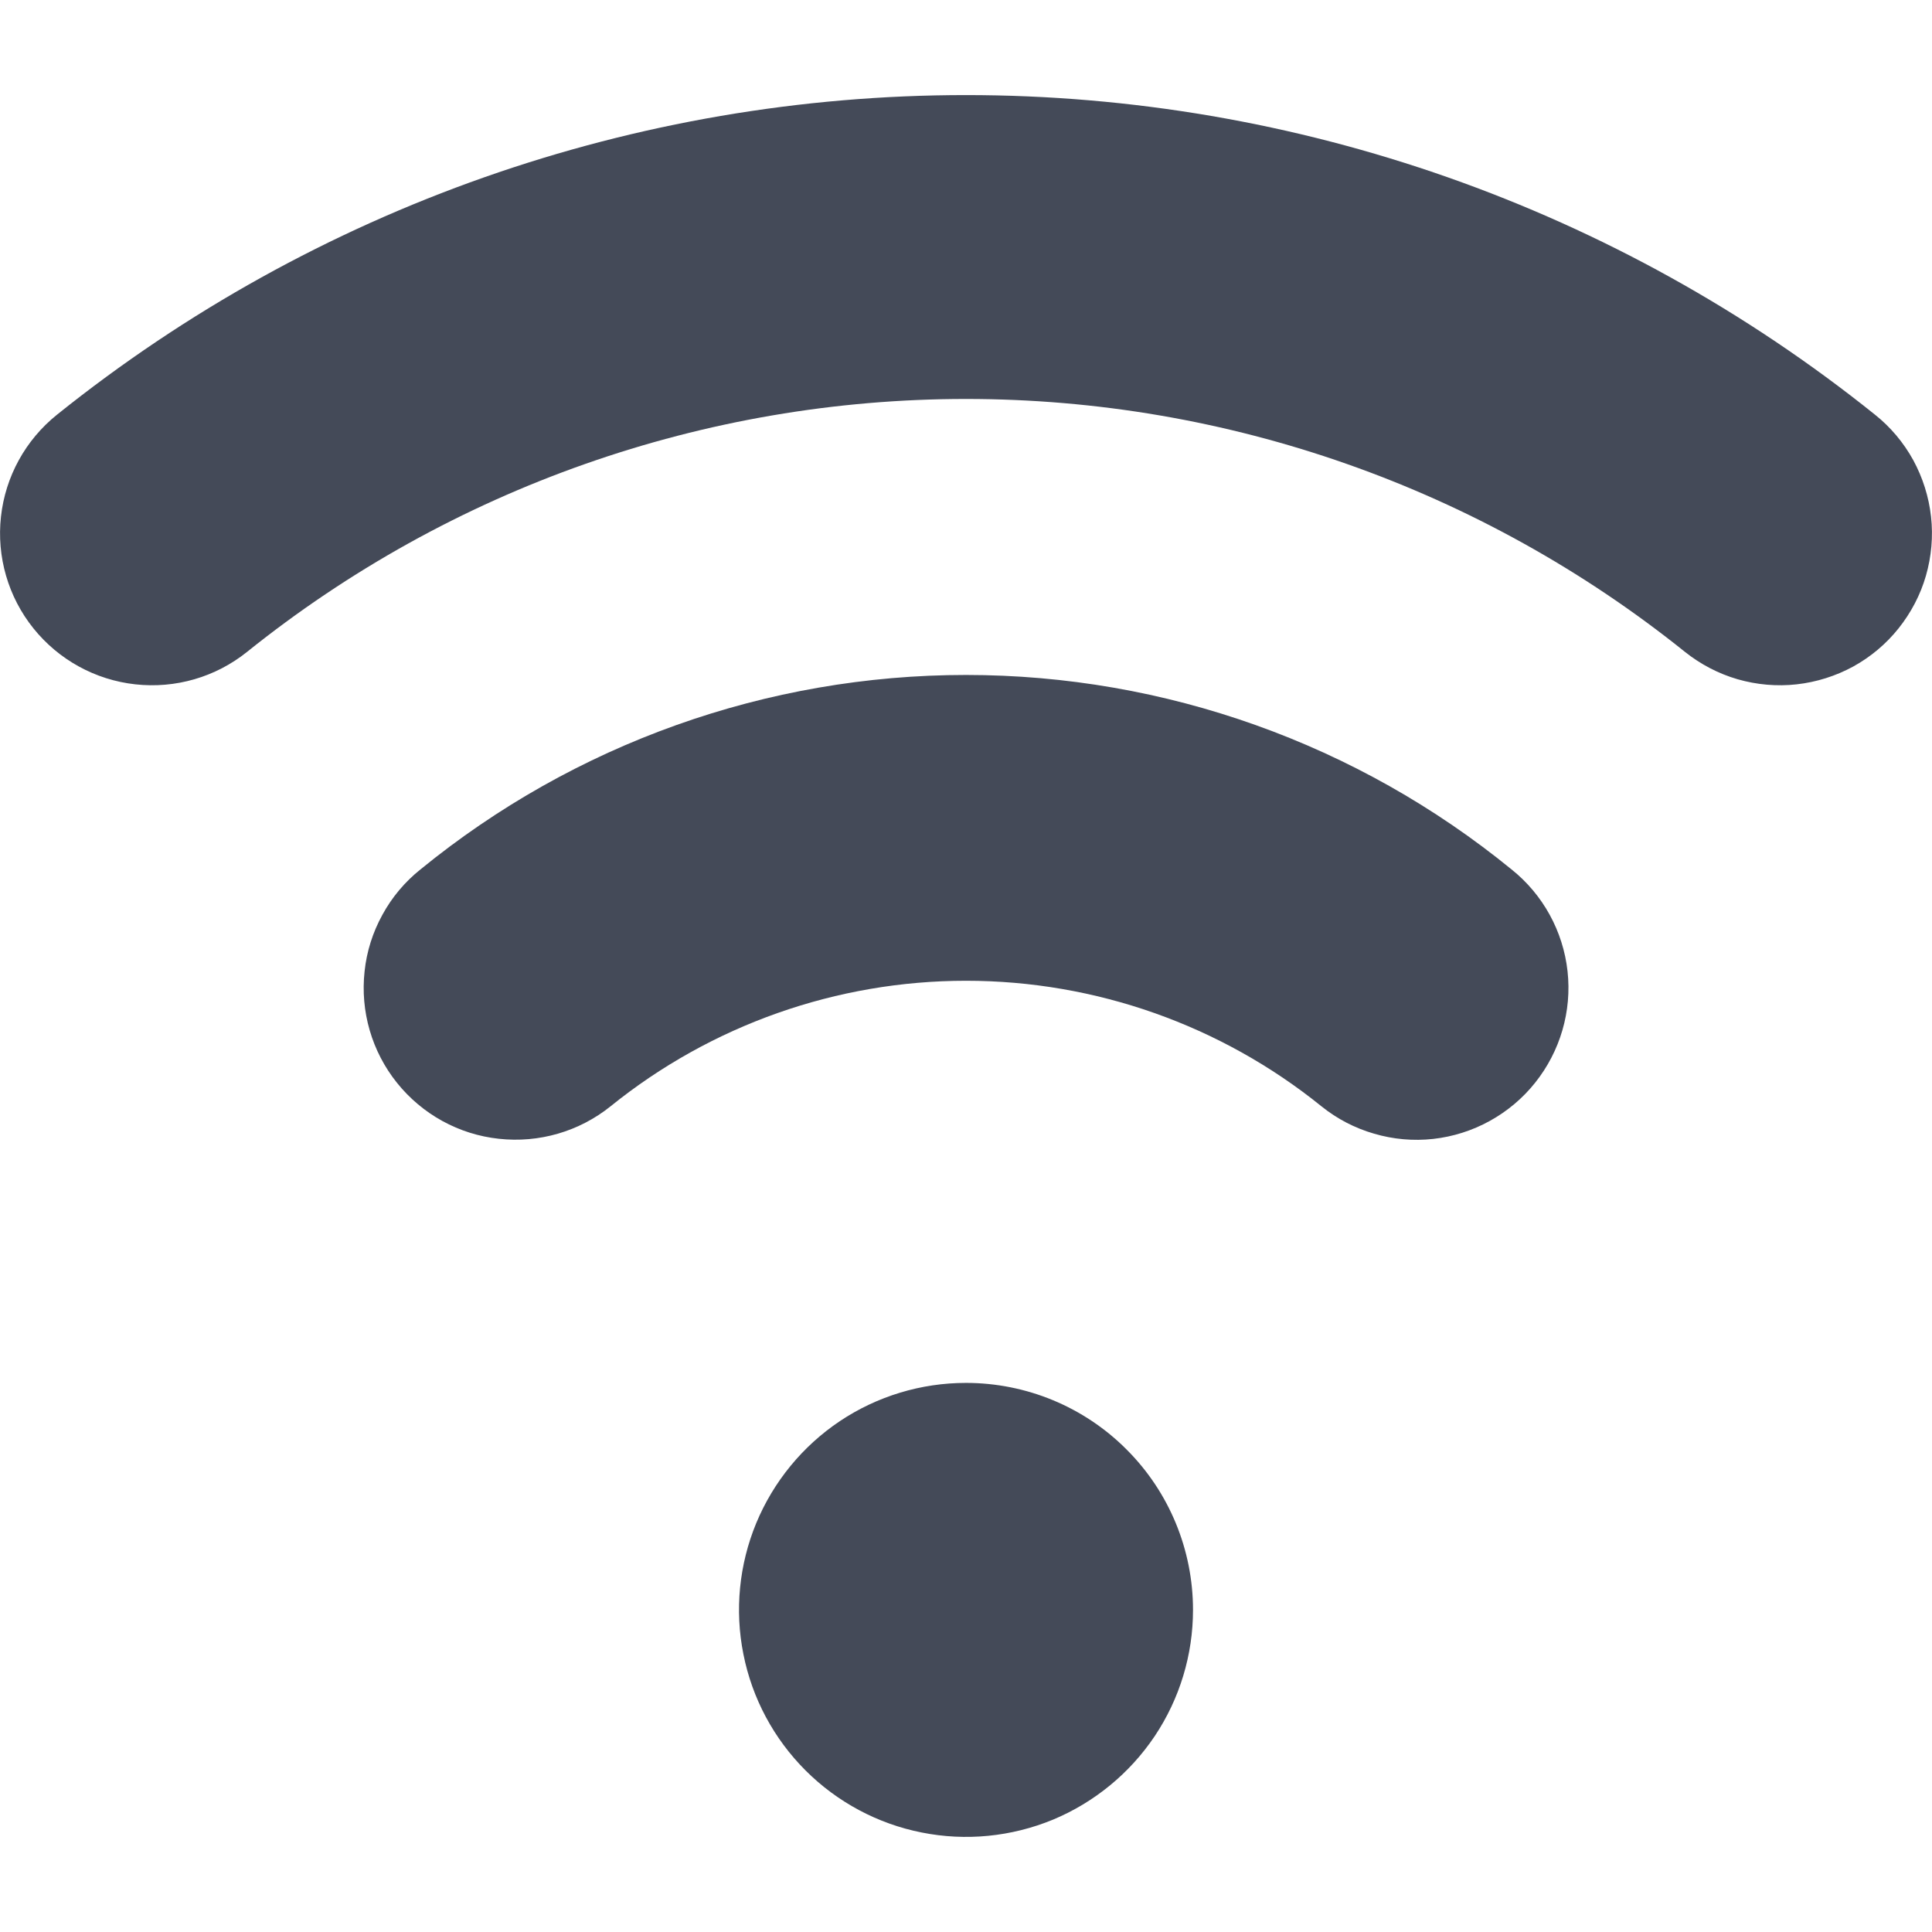 <svg width="14" height="14" viewBox="0 0 14 14" fill="none" xmlns="http://www.w3.org/2000/svg">
<g clip-path="url(#clip0_449_3997)">
<path d="M1.79 4.724C3.267 3.538 5.105 2.891 7 2.891C8.895 2.891 10.733 3.538 12.21 4.724C12.323 4.814 12.453 4.882 12.591 4.922C12.73 4.962 12.876 4.975 13.019 4.959C13.163 4.943 13.302 4.899 13.429 4.83C13.556 4.76 13.668 4.666 13.758 4.553C13.848 4.44 13.916 4.311 13.956 4.172C13.996 4.033 14.009 3.887 13.993 3.744C13.977 3.6 13.933 3.461 13.864 3.334C13.794 3.207 13.7 3.095 13.587 3.005C11.719 1.506 9.395 0.689 7 0.689C4.605 0.689 2.281 1.506 0.413 3.005C0.185 3.188 0.039 3.453 0.007 3.744C-0.025 4.034 0.059 4.325 0.242 4.553C0.425 4.781 0.69 4.927 0.981 4.959C1.271 4.991 1.562 4.907 1.79 4.724V4.724ZM11.124 7.846C11.306 7.618 11.391 7.328 11.359 7.038C11.327 6.748 11.181 6.482 10.953 6.3C9.837 5.389 8.441 4.891 7 4.891C5.559 4.891 4.163 5.389 3.047 6.3C2.934 6.39 2.84 6.502 2.771 6.629C2.701 6.756 2.657 6.895 2.642 7.038C2.61 7.328 2.694 7.619 2.877 7.847C3.06 8.075 3.325 8.221 3.615 8.252C3.905 8.284 4.196 8.2 4.424 8.017C5.153 7.428 6.063 7.107 7 7.107C7.937 7.107 8.847 7.428 9.576 8.017C9.689 8.108 9.818 8.175 9.957 8.215C10.096 8.256 10.242 8.269 10.386 8.253C10.529 8.237 10.668 8.193 10.795 8.123C10.922 8.053 11.034 7.959 11.124 7.846V7.846ZM7 10.021C6.675 10.021 6.357 10.117 6.086 10.298C5.816 10.479 5.605 10.736 5.48 11.037C5.356 11.337 5.323 11.668 5.387 11.987C5.45 12.306 5.607 12.599 5.837 12.829C6.067 13.059 6.36 13.216 6.679 13.279C6.998 13.343 7.329 13.31 7.63 13.186C7.93 13.061 8.187 12.85 8.368 12.58C8.549 12.309 8.645 11.991 8.645 11.666C8.645 11.23 8.472 10.811 8.163 10.503C7.855 10.194 7.436 10.021 7 10.021V10.021Z" fill="#444A58"/>
</g>
<defs>
<clipPath id="clip0_449_3997">
<rect width="14" height="14" fill="white"/>
</clipPath>
</defs>
</svg>
